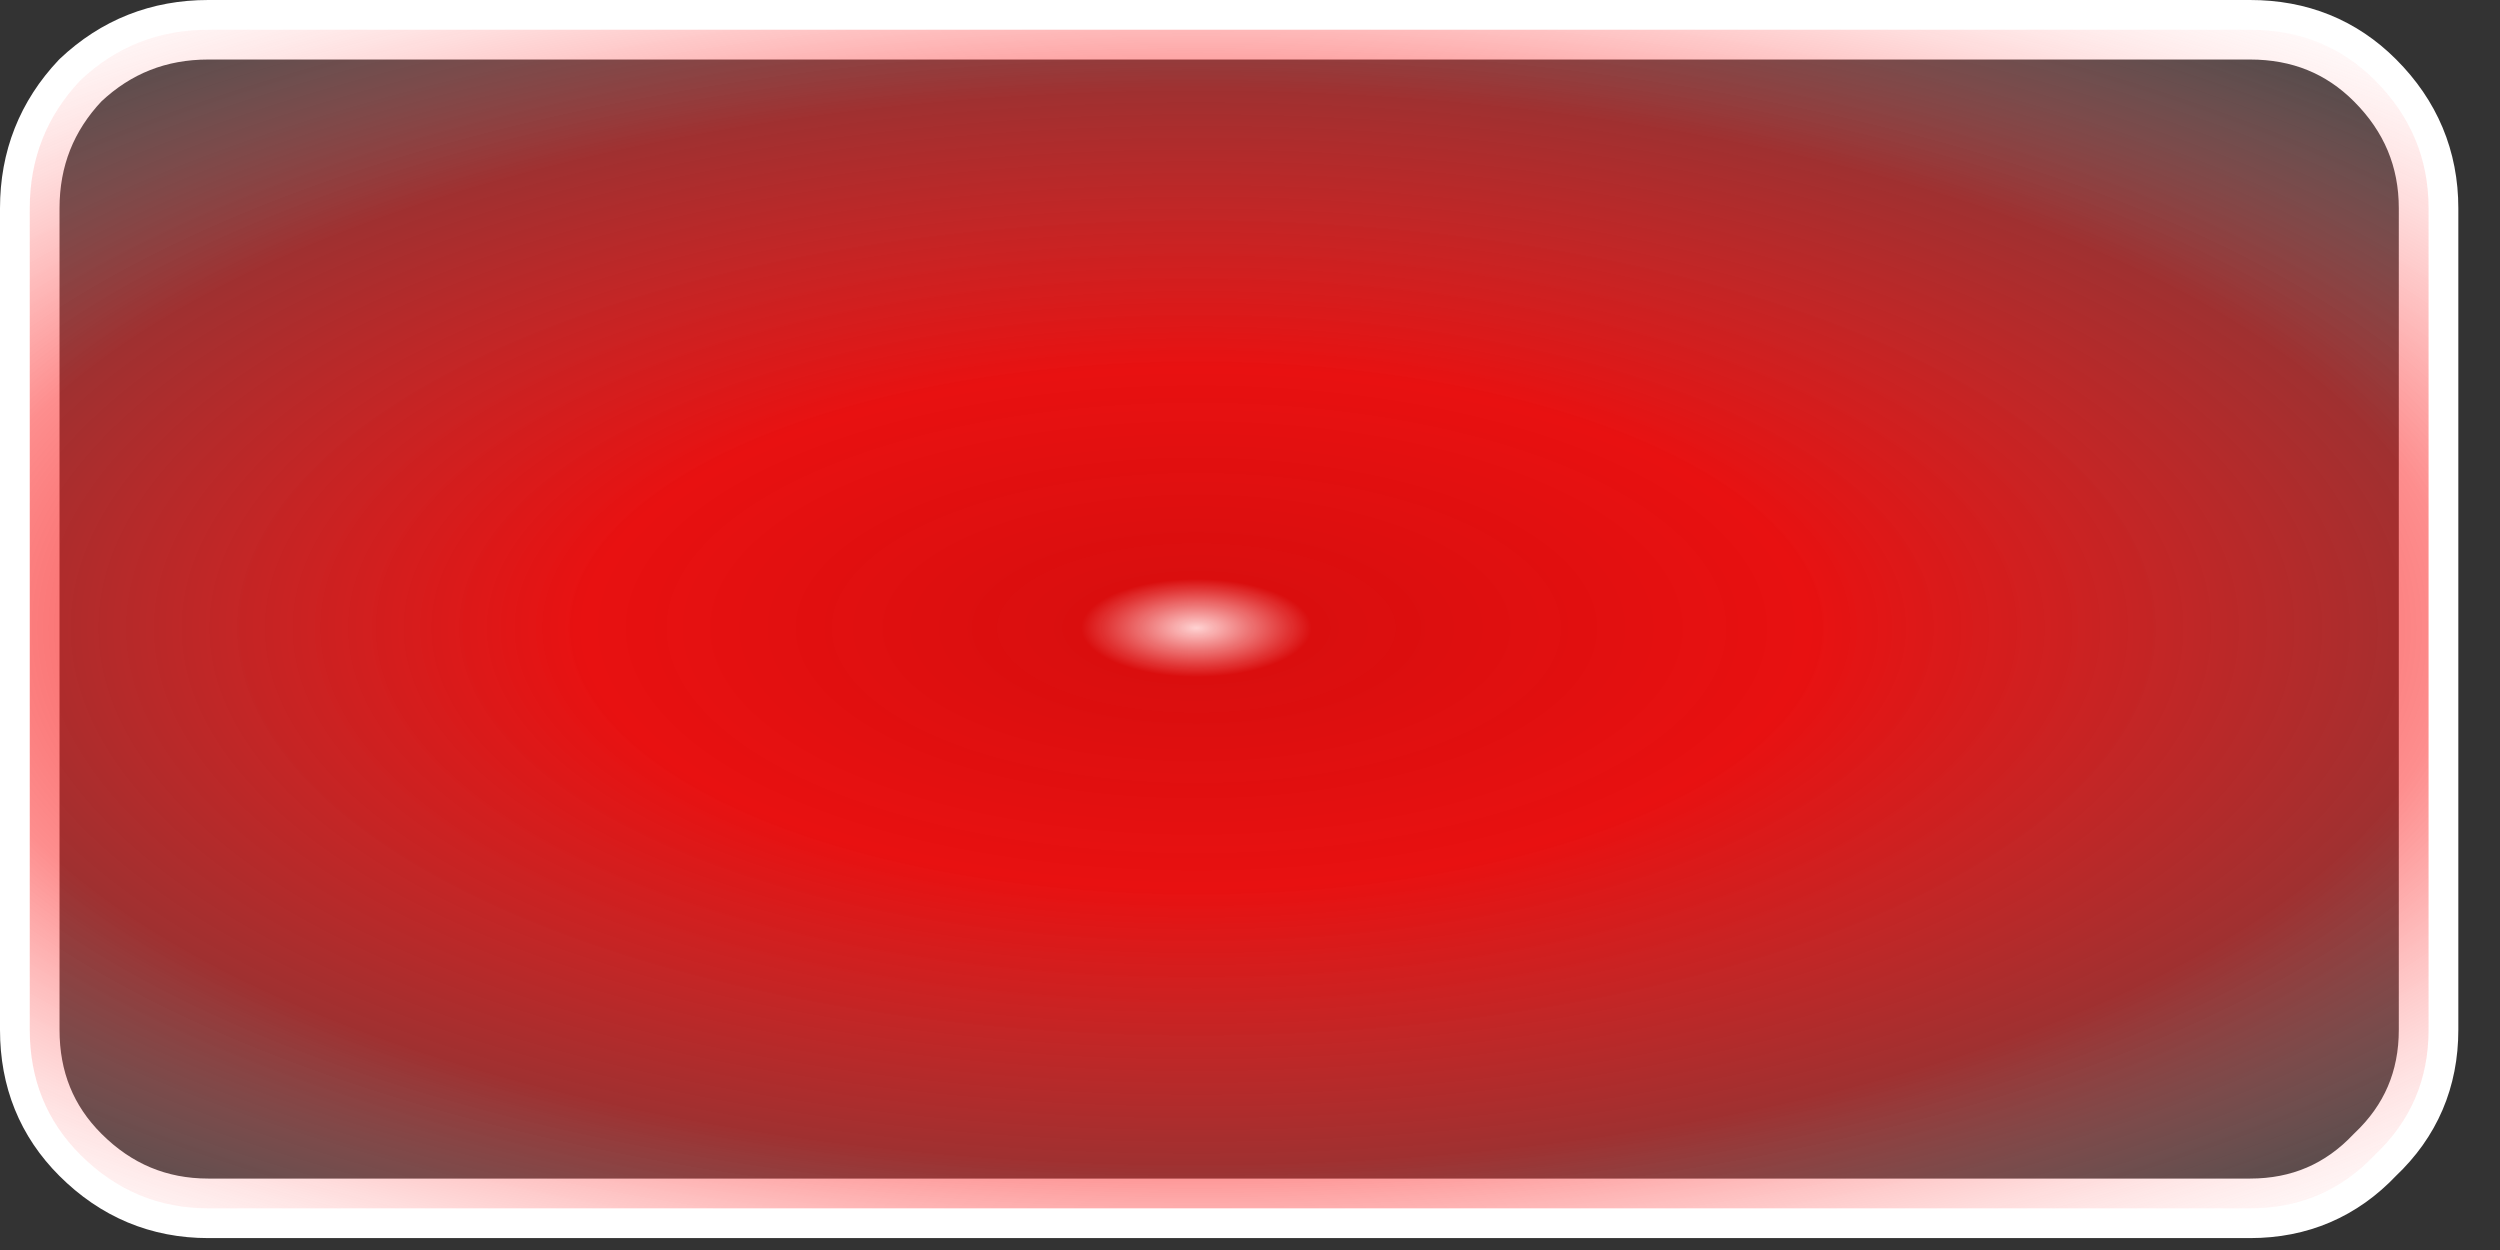 <?xml version="1.0" encoding="utf-8"?>
<svg version="1.1" id="Layer_1"
xmlns="http://www.w3.org/2000/svg"
xmlns:xlink="http://www.w3.org/1999/xlink"
xmlns:author="http://www.sothink.com"
width="42px" height="21px"
xml:space="preserve">
<rect width="100%" height="100%" fill="#333333" stroke="none"/>
<g id="1031" transform="matrix(1, 0, 0, 1, 20.65, 10.4)">
<path style="fill:none;stroke-width:1;stroke-linecap:round;stroke-linejoin:round;stroke-miterlimit:3;stroke:#FFFFFF;stroke-opacity:1" d="M19.25,-9.05Q18.4 -9.9 17.15 -9.9L-17.15 -9.9Q-18.4 -9.9 -19.3 -9.05Q-20.15 -8.15 -20.15 -6.9L-20.15 6.9Q-20.15 8.15 -19.3 9Q-18.4 9.9 -17.15 9.9L17.15 9.9Q18.4 9.9 19.25 9Q20.15 8.15 20.15 6.9L20.15 -6.9Q20.15 -8.15 19.25 -9.05z" />
<radialGradient
id="RadialGradID_3152" gradientUnits="userSpaceOnUse" gradientTransform="matrix(0.04, 0, 0, 0.017, -0.55, 0.15)" spreadMethod ="pad" cx="0" cy="0" r="819.2" fx="0" fy="0" >
<stop  offset="0"  style="stop-color:#FFD2D2;stop-opacity:1" />
<stop  offset="0.059"  style="stop-color:#E40C0C;stop-opacity:0.941" />
<stop  offset="0.314"  style="stop-color:#E81111;stop-opacity:1" />
<stop  offset="0.647"  style="stop-color:#FC2E2E;stop-opacity:0.541" />
<stop  offset="1"  style="stop-color:#FFFFFF;stop-opacity:0" />
</radialGradient>
<path style="fill:url(#RadialGradID_3152) " d="M20.15,-6.9L20.15 6.9Q20.15 8.15 19.25 9Q18.4 9.9 17.15 9.9L-17.15 9.9Q-18.4 9.9 -19.3 9Q-20.15 8.15 -20.15 6.9L-20.15 -6.9Q-20.15 -8.15 -19.3 -9.05Q-18.4 -9.9 -17.15 -9.9L17.15 -9.9Q18.4 -9.9 19.25 -9.05Q20.15 -8.15 20.15 -6.9" />
</g>
</svg>
